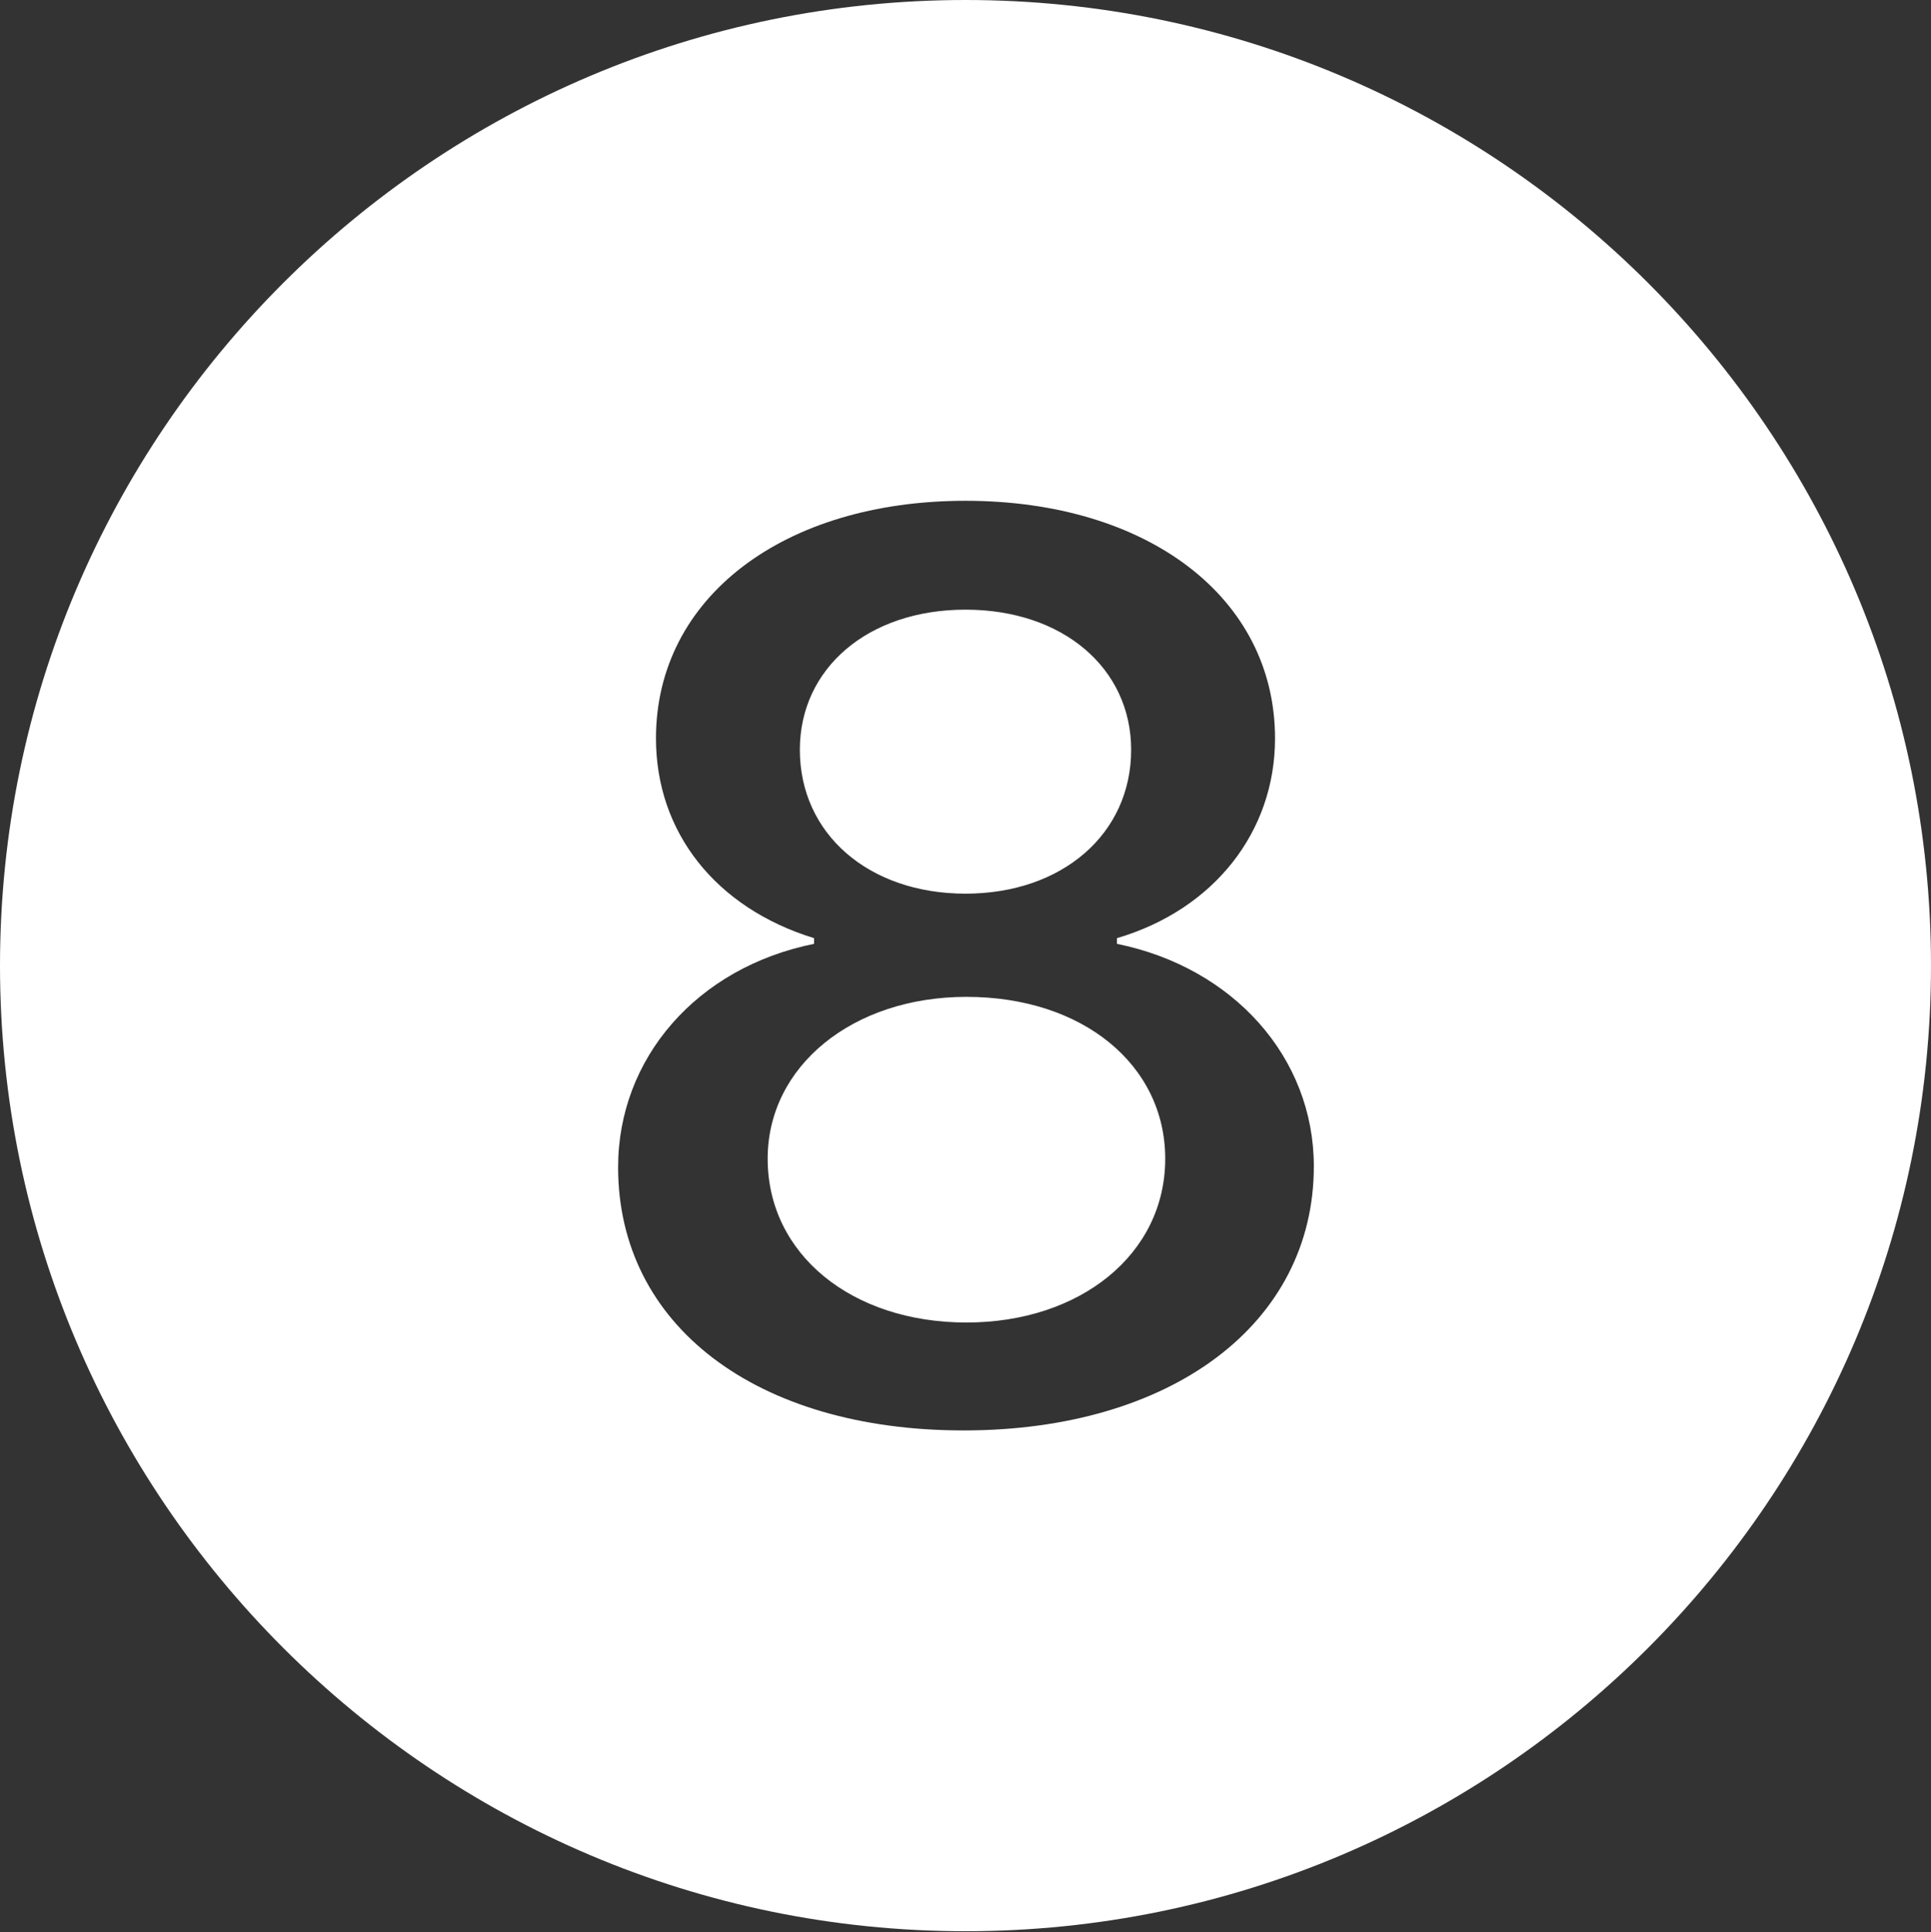 <?xml version="1.0" encoding="UTF-8"?>
<!--Generator: Apple Native CoreSVG 341-->
<!DOCTYPE svg
PUBLIC "-//W3C//DTD SVG 1.1//EN"
       "http://www.w3.org/Graphics/SVG/1.1/DTD/svg11.dtd">
<svg version="1.1" xmlns="http://www.w3.org/2000/svg" xmlns:xlink="http://www.w3.org/1999/xlink" viewBox="0 0 796.875 797.266">
 <rect x="0" y="0" width="796.875" height="797.266" fill="#333333" stroke="none"/>
 <g>
  <rect height="797.266" opacity="0" width="796.875" x="0" y="0"/>
  <path d="M796.875 398.438C796.875 617.969 618.359 796.875 398.438 796.875C178.906 796.875 0 617.969 0 398.438C0 178.516 178.906 0 398.438 0C618.359 0 796.875 178.516 796.875 398.438ZM270.703 304.688C270.703 343.359 295.312 374.609 335.938 387.109L335.938 389.453C287.5 399.219 255.078 436.719 255.078 481.641C255.078 546.875 312.109 590.234 397.656 590.234C483.594 590.234 542.188 546.094 542.188 481.25C542.188 436.328 508.984 399.219 460.938 389.453L460.938 387.109C500.781 375.391 526.172 343.359 526.172 304.688C526.172 246.484 473.438 206.641 398.438 206.641C323.438 206.641 270.703 246.484 270.703 304.688ZM480.859 478.125C480.859 517.578 445.703 545.703 398.828 545.703C351.562 545.703 316.797 517.578 316.797 478.125C316.797 439.844 351.953 411.328 398.828 411.328C446.875 411.328 480.859 439.453 480.859 478.125ZM466.797 309.375C466.797 344.141 438.281 368.75 398.438 368.75C358.594 368.75 330.078 344.141 330.078 309.375C330.078 275.781 358.203 251.562 398.438 251.562C438.672 251.562 466.797 275.781 466.797 309.375Z" fill="white"/>
 </g>
</svg>
